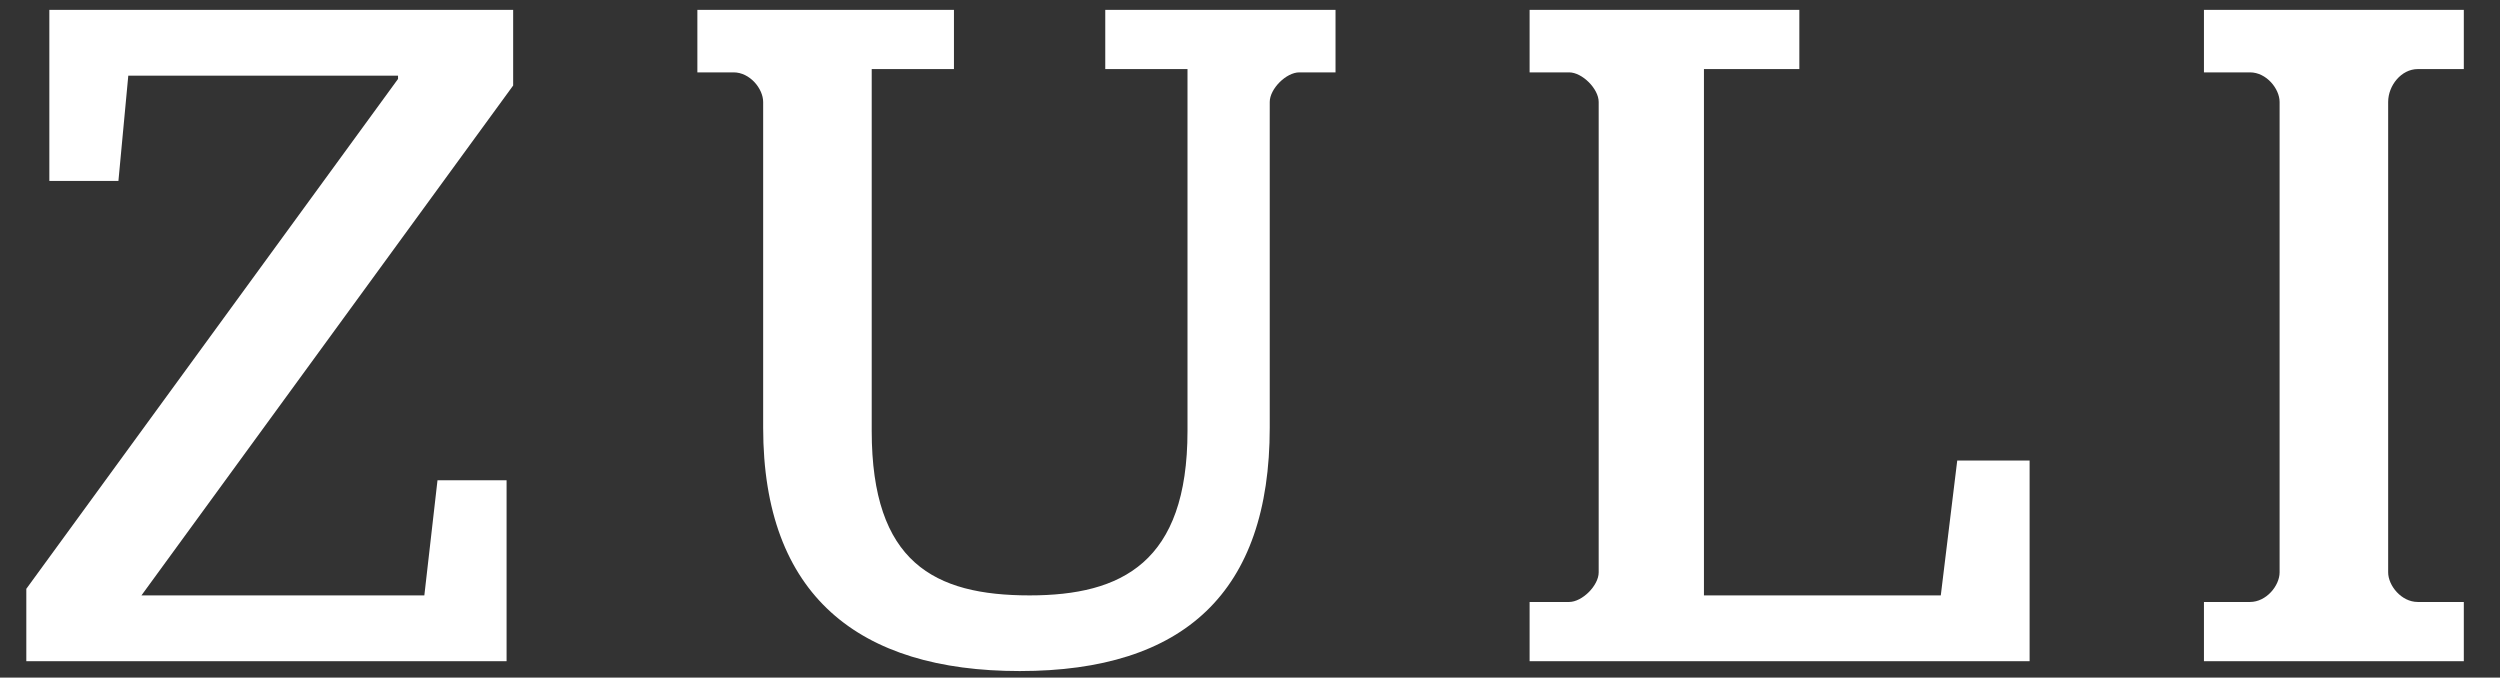 <?xml version="1.0" encoding="utf-8"?>
<!-- Generator: Adobe Illustrator 17.1.0, SVG Export Plug-In . SVG Version: 6.00 Build 0)  -->
<!DOCTYPE svg PUBLIC "-//W3C//DTD SVG 1.1//EN" "http://www.w3.org/Graphics/SVG/1.1/DTD/svg11.dtd">
<svg version="1.1" id="Layer_1" xmlns="http://www.w3.org/2000/svg" xmlns:xlink="http://www.w3.org/1999/xlink" x="0px" y="0px"
	 viewBox="0 0 76 20.6" xml:space="preserve">
<rect x="0" y="0" width="76" height="20.6" fill="#333333" stroke="none"/>
<g>
	<polygon fill="#ffffff" points="1.5,5.5 3.6,5.5 3.9,2.3 12.1,2.3 12.1,2.4 0.8,17.9 0.8,20.1 15.4,20.1 15.4,14.6 13.3,14.6 
		12.9,18.1 4.3,18.1 4.3,18.1 15.6,2.6 15.6,0.3 1.5,0.3 	"/>
	<path fill="#ffffff" d="M33.6,2.1h2.5v11c0,4-2,5-4.8,5c-2.9,0-4.8-1-4.8-5v-11h2.5V0.3h-7.8v1.9h1.1c0.5,0,0.9,0.5,0.9,0.9v9.9
		c0,5.1,2.9,7.4,7.8,7.4c5,0,7.6-2.4,7.6-7.4V3.1c0-0.4,0.5-0.9,0.9-0.9h1.1V0.3h-7V2.1z"/>
	<path fill="#ffffff" d="M59,18.1h-7.2v-16h2.9V0.3h-8.2v1.9h1.2c0.4,0,0.9,0.5,0.9,0.9v14.3c0,0.4-0.5,0.9-0.9,0.9h-1.2v1.8h15.2
		V14h-2.2L59,18.1z"/>
	<path fill="#ffffff" d="M73.5,2.1h1.4V0.3H67v1.9h1.4c0.5,0,0.9,0.5,0.9,0.9v14.3c0,0.4-0.4,0.9-0.9,0.9H67v1.8h7.9v-1.8h-1.4
		c-0.5,0-0.9-0.5-0.9-0.9V3.1C72.6,2.6,73,2.1,73.5,2.1z"/>
</g>
</svg>
